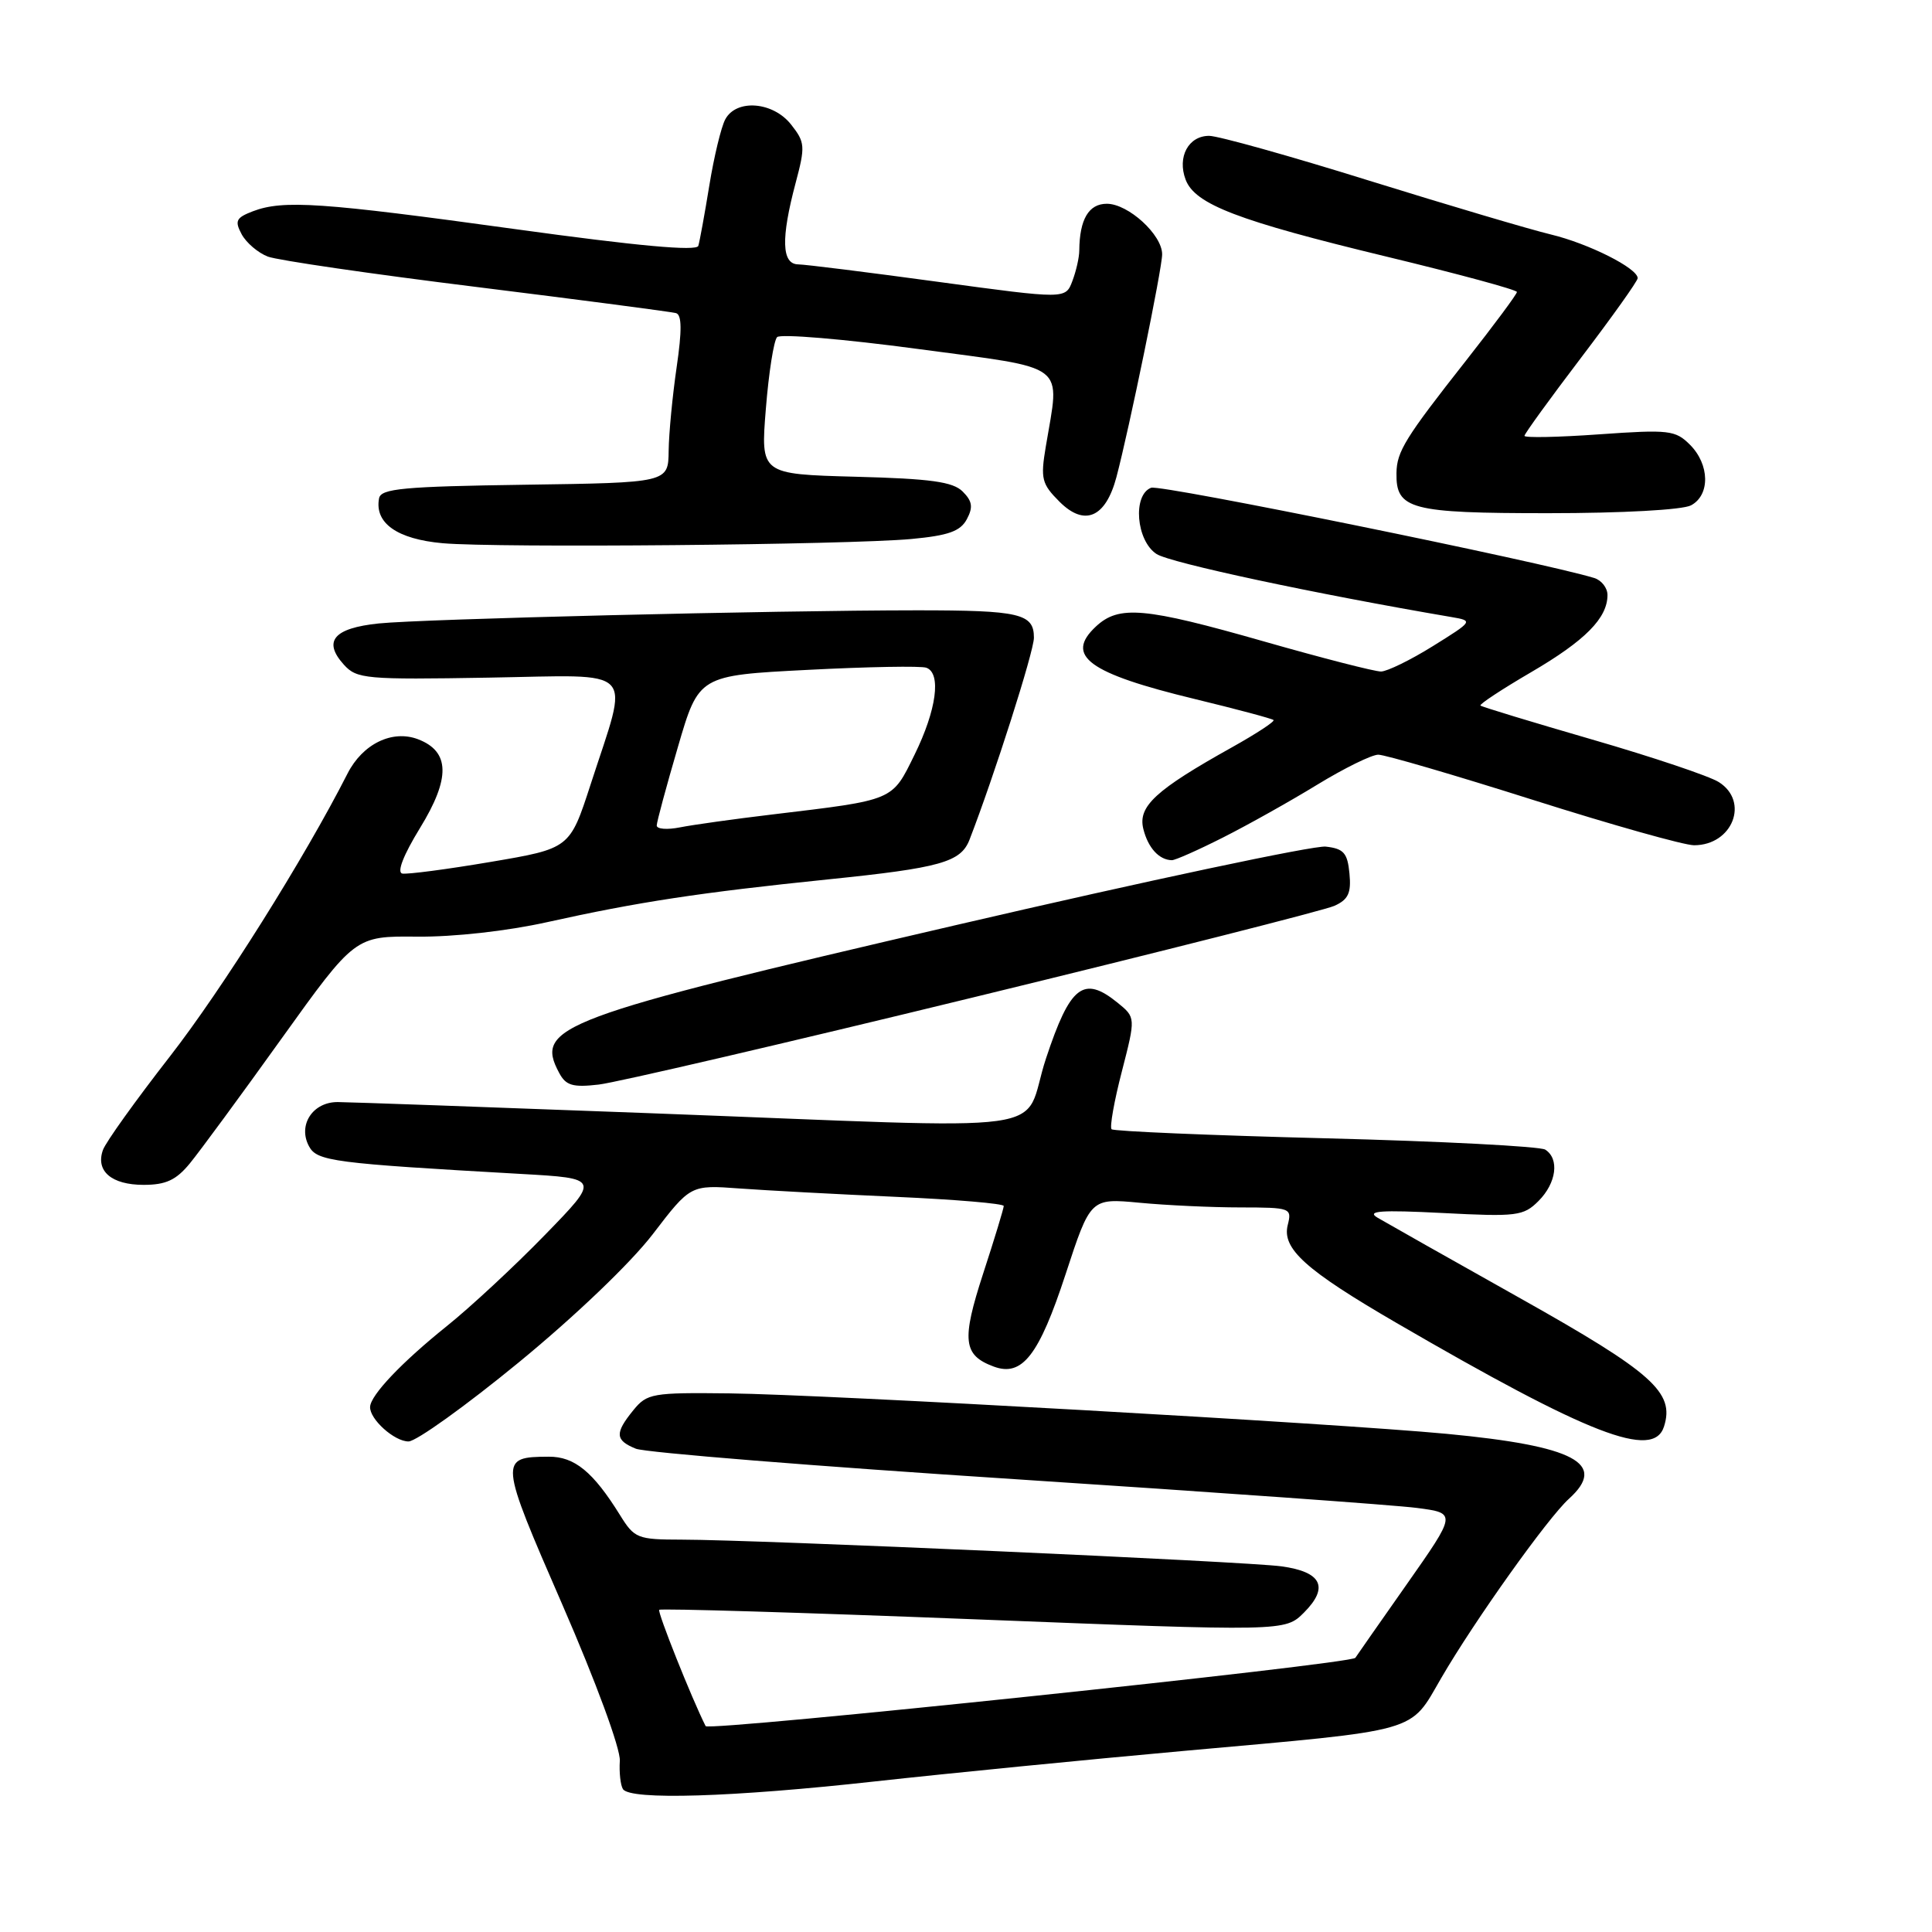 <?xml version="1.0" encoding="UTF-8" standalone="no"?>
<!DOCTYPE svg PUBLIC "-//W3C//DTD SVG 1.1//EN" "http://www.w3.org/Graphics/SVG/1.1/DTD/svg11.dtd" >
<svg xmlns="http://www.w3.org/2000/svg" xmlns:xlink="http://www.w3.org/1999/xlink" version="1.1" viewBox="0 0 256 256">
 <g >
 <path fill="currentColor"
d=" M 116.00 236.04 C 125.62 234.98 144.03 233.16 156.91 232.00 C 188.54 229.16 186.71 229.68 190.97 222.35 C 195.37 214.77 205.09 201.13 207.89 198.60 C 213.06 193.92 208.68 191.60 191.69 189.99 C 176.88 188.59 109.35 184.78 96.67 184.63 C 86.42 184.51 85.74 184.63 83.92 186.86 C 81.44 189.91 81.50 190.84 84.25 191.96 C 85.49 192.47 108.10 194.29 134.50 196.00 C 160.90 197.72 184.87 199.43 187.76 199.81 C 193.02 200.50 193.02 200.50 186.35 210.00 C 182.68 215.22 179.64 219.58 179.59 219.67 C 179.14 220.49 93.87 229.45 93.50 228.72 C 91.66 225.07 87.08 213.58 87.35 213.31 C 87.56 213.11 106.30 213.67 129.00 214.56 C 170.27 216.18 170.27 216.18 172.78 213.68 C 176.13 210.32 175.14 208.28 169.81 207.55 C 165.11 206.90 100.33 204.02 90.33 204.01 C 84.46 204.00 84.07 203.85 82.15 200.75 C 78.59 195.02 76.13 193.00 72.71 193.02 C 66.10 193.05 66.13 193.38 74.52 212.64 C 78.99 222.91 82.22 231.70 82.13 233.31 C 82.03 234.86 82.22 236.55 82.54 237.06 C 83.46 238.56 97.07 238.14 116.00 236.04 Z  M 68.73 180.53 C 76.20 174.40 83.57 167.35 86.50 163.53 C 91.50 157.00 91.50 157.00 98.00 157.48 C 101.58 157.74 110.91 158.24 118.75 158.59 C 126.59 158.94 133.00 159.48 133.00 159.80 C 133.00 160.12 131.78 164.14 130.28 168.73 C 127.39 177.62 127.61 179.57 131.68 181.08 C 135.44 182.47 137.67 179.60 141.19 168.86 C 144.50 158.76 144.50 158.76 151.00 159.37 C 154.57 159.71 160.59 159.99 164.36 159.99 C 171.04 160.00 171.20 160.06 170.63 162.33 C 169.85 165.46 172.98 168.28 185.00 175.27 C 210.61 190.15 219.09 193.44 220.49 189.02 C 221.93 184.50 218.98 181.88 201.48 172.05 C 192.12 166.80 183.60 161.98 182.53 161.35 C 181.02 160.45 182.92 160.31 191.16 160.73 C 201.00 161.24 201.87 161.13 203.86 159.14 C 206.24 156.76 206.66 153.54 204.75 152.33 C 204.06 151.90 190.96 151.22 175.64 150.83 C 160.32 150.44 147.56 149.90 147.29 149.63 C 147.02 149.36 147.63 145.91 148.65 141.98 C 150.49 134.82 150.49 134.82 148.08 132.86 C 143.57 129.21 141.80 130.59 138.60 140.25 C 135.19 150.56 142.10 149.61 86.00 147.50 C 64.82 146.70 46.28 146.04 44.79 146.03 C 41.45 145.99 39.43 149.07 40.94 151.88 C 42.00 153.87 44.11 154.14 69.00 155.55 C 79.50 156.14 79.50 156.14 72.20 163.64 C 68.19 167.77 62.34 173.20 59.20 175.72 C 53.22 180.52 49.10 184.86 49.04 186.42 C 48.97 188.05 52.25 191.00 54.13 191.00 C 55.14 191.00 61.71 186.29 68.73 180.53 Z  M 25.16 154.15 C 26.45 152.58 31.90 145.17 37.27 137.67 C 47.05 124.03 47.05 124.03 55.27 124.11 C 60.12 124.16 67.20 123.37 72.50 122.19 C 84.52 119.52 92.72 118.27 109.76 116.52 C 124.62 115.00 127.30 114.24 128.46 111.28 C 131.71 102.90 137.00 86.33 137.00 84.50 C 137.00 81.30 135.14 80.87 121.50 80.87 C 102.41 80.88 56.01 82.01 50.19 82.61 C 44.21 83.23 42.75 84.96 45.57 88.08 C 47.28 89.96 48.44 90.07 64.76 89.79 C 84.73 89.46 83.40 88.06 78.25 103.97 C 75.50 112.43 75.50 112.43 65.00 114.21 C 59.22 115.19 53.96 115.88 53.30 115.75 C 52.56 115.59 53.46 113.29 55.65 109.72 C 59.71 103.11 59.63 99.57 55.38 97.95 C 51.97 96.66 48.05 98.57 46.05 102.50 C 40.34 113.73 29.43 131.10 22.50 140.00 C 18.00 145.78 14.01 151.34 13.64 152.38 C 12.64 155.17 14.77 157.00 19.03 157.00 C 21.98 157.00 23.34 156.37 25.16 154.15 Z  M 129.00 132.15 C 154.03 126.06 175.54 120.60 176.81 120.03 C 178.66 119.20 179.06 118.33 178.81 115.74 C 178.55 113.02 178.05 112.45 175.67 112.18 C 174.11 112.00 152.06 116.68 126.67 122.58 C 73.97 134.83 70.79 136.01 74.09 142.16 C 74.98 143.84 75.89 144.11 79.34 143.71 C 81.63 143.45 103.97 138.25 129.00 132.15 Z  M 162.06 110.97 C 165.37 109.30 170.99 106.15 174.55 103.97 C 178.12 101.79 181.76 100.00 182.63 100.00 C 183.51 100.00 192.75 102.70 203.16 106.00 C 213.57 109.30 223.16 112.00 224.47 112.00 C 229.57 112.00 231.84 106.21 227.75 103.63 C 226.51 102.84 218.97 100.31 211.00 98.00 C 203.03 95.69 196.35 93.66 196.17 93.49 C 195.99 93.32 199.01 91.33 202.88 89.07 C 210.05 84.88 213.00 81.90 213.00 78.84 C 213.00 77.90 212.21 76.89 211.25 76.59 C 204.40 74.48 153.75 64.16 152.53 64.63 C 150.05 65.58 150.55 71.66 153.25 73.41 C 155.05 74.58 174.17 78.67 192.37 81.77 C 195.21 82.26 195.19 82.30 189.87 85.61 C 186.92 87.45 183.82 88.96 183.00 88.98 C 182.17 88.99 175.20 87.20 167.50 85.00 C 151.64 80.47 148.27 80.17 145.22 83.01 C 141.05 86.90 144.20 89.21 158.34 92.63 C 163.87 93.97 168.55 95.22 168.75 95.41 C 168.94 95.60 166.48 97.21 163.30 98.99 C 153.10 104.68 150.75 106.85 151.50 109.85 C 152.13 112.36 153.59 113.95 155.28 113.98 C 155.71 113.99 158.76 112.64 162.06 110.97 Z  M 120.76 71.42 C 125.67 70.96 127.25 70.40 128.11 68.80 C 128.96 67.21 128.84 66.41 127.56 65.13 C 126.27 63.84 123.34 63.43 113.36 63.17 C 100.78 62.83 100.78 62.83 101.48 54.17 C 101.86 49.40 102.53 45.13 102.97 44.67 C 103.40 44.22 111.80 44.92 121.63 46.24 C 141.79 48.94 140.45 47.92 138.57 59.19 C 137.86 63.44 138.03 64.12 140.39 66.48 C 143.71 69.80 146.50 68.60 147.93 63.23 C 149.61 56.89 153.99 35.60 153.99 33.70 C 154.00 31.11 149.50 27.00 146.66 27.00 C 144.26 27.00 143.05 29.06 143.01 33.18 C 143.01 34.11 142.59 35.94 142.09 37.25 C 141.19 39.64 141.19 39.64 124.34 37.35 C 115.08 36.09 106.71 35.04 105.75 35.03 C 103.57 34.99 103.47 31.59 105.42 24.26 C 106.72 19.38 106.68 18.86 104.83 16.51 C 102.43 13.46 97.56 13.08 96.10 15.82 C 95.56 16.82 94.61 20.76 93.99 24.57 C 93.37 28.38 92.71 31.99 92.53 32.58 C 92.30 33.31 84.51 32.60 68.35 30.37 C 42.58 26.81 37.53 26.47 33.52 27.99 C 31.28 28.85 31.07 29.26 32.02 31.04 C 32.63 32.17 34.19 33.50 35.49 34.00 C 36.79 34.49 49.25 36.31 63.18 38.03 C 77.10 39.76 88.99 41.32 89.58 41.49 C 90.35 41.72 90.37 43.80 89.66 48.65 C 89.11 52.42 88.63 57.40 88.60 59.73 C 88.55 63.96 88.55 63.96 69.54 64.23 C 53.47 64.46 50.48 64.74 50.23 66.02 C 49.60 69.31 52.62 71.44 58.66 71.98 C 65.90 72.62 112.24 72.20 120.76 71.42 Z  M 224.07 66.96 C 226.62 65.60 226.55 61.55 223.93 58.93 C 222.00 57.00 221.15 56.90 211.93 57.55 C 206.47 57.94 202.00 58.03 202.00 57.75 C 202.00 57.48 205.38 52.82 209.50 47.40 C 213.62 41.98 217.00 37.24 217.00 36.86 C 217.00 35.54 210.49 32.27 205.50 31.07 C 202.75 30.41 191.92 27.20 181.43 23.94 C 170.95 20.67 161.40 18.00 160.22 18.00 C 157.47 18.00 155.97 20.80 157.10 23.80 C 158.34 27.08 164.00 29.24 183.75 34.01 C 193.24 36.30 201.00 38.40 201.00 38.69 C 201.00 38.98 197.96 43.07 194.25 47.79 C 186.20 58.02 185.08 59.82 185.04 62.68 C 184.96 67.49 186.86 68.00 205.14 68.00 C 214.94 68.00 222.95 67.56 224.07 66.96 Z  M 87.02 109.38 C 87.03 108.89 88.29 104.22 89.82 99.00 C 92.59 89.50 92.59 89.50 107.05 88.76 C 115.00 88.35 122.06 88.22 122.75 88.48 C 124.75 89.21 124.10 94.07 121.19 99.99 C 118.16 106.16 118.60 105.97 102.35 107.92 C 97.32 108.52 91.81 109.29 90.10 109.63 C 88.40 109.97 87.01 109.86 87.02 109.38 Z "/>
</g>
</svg>